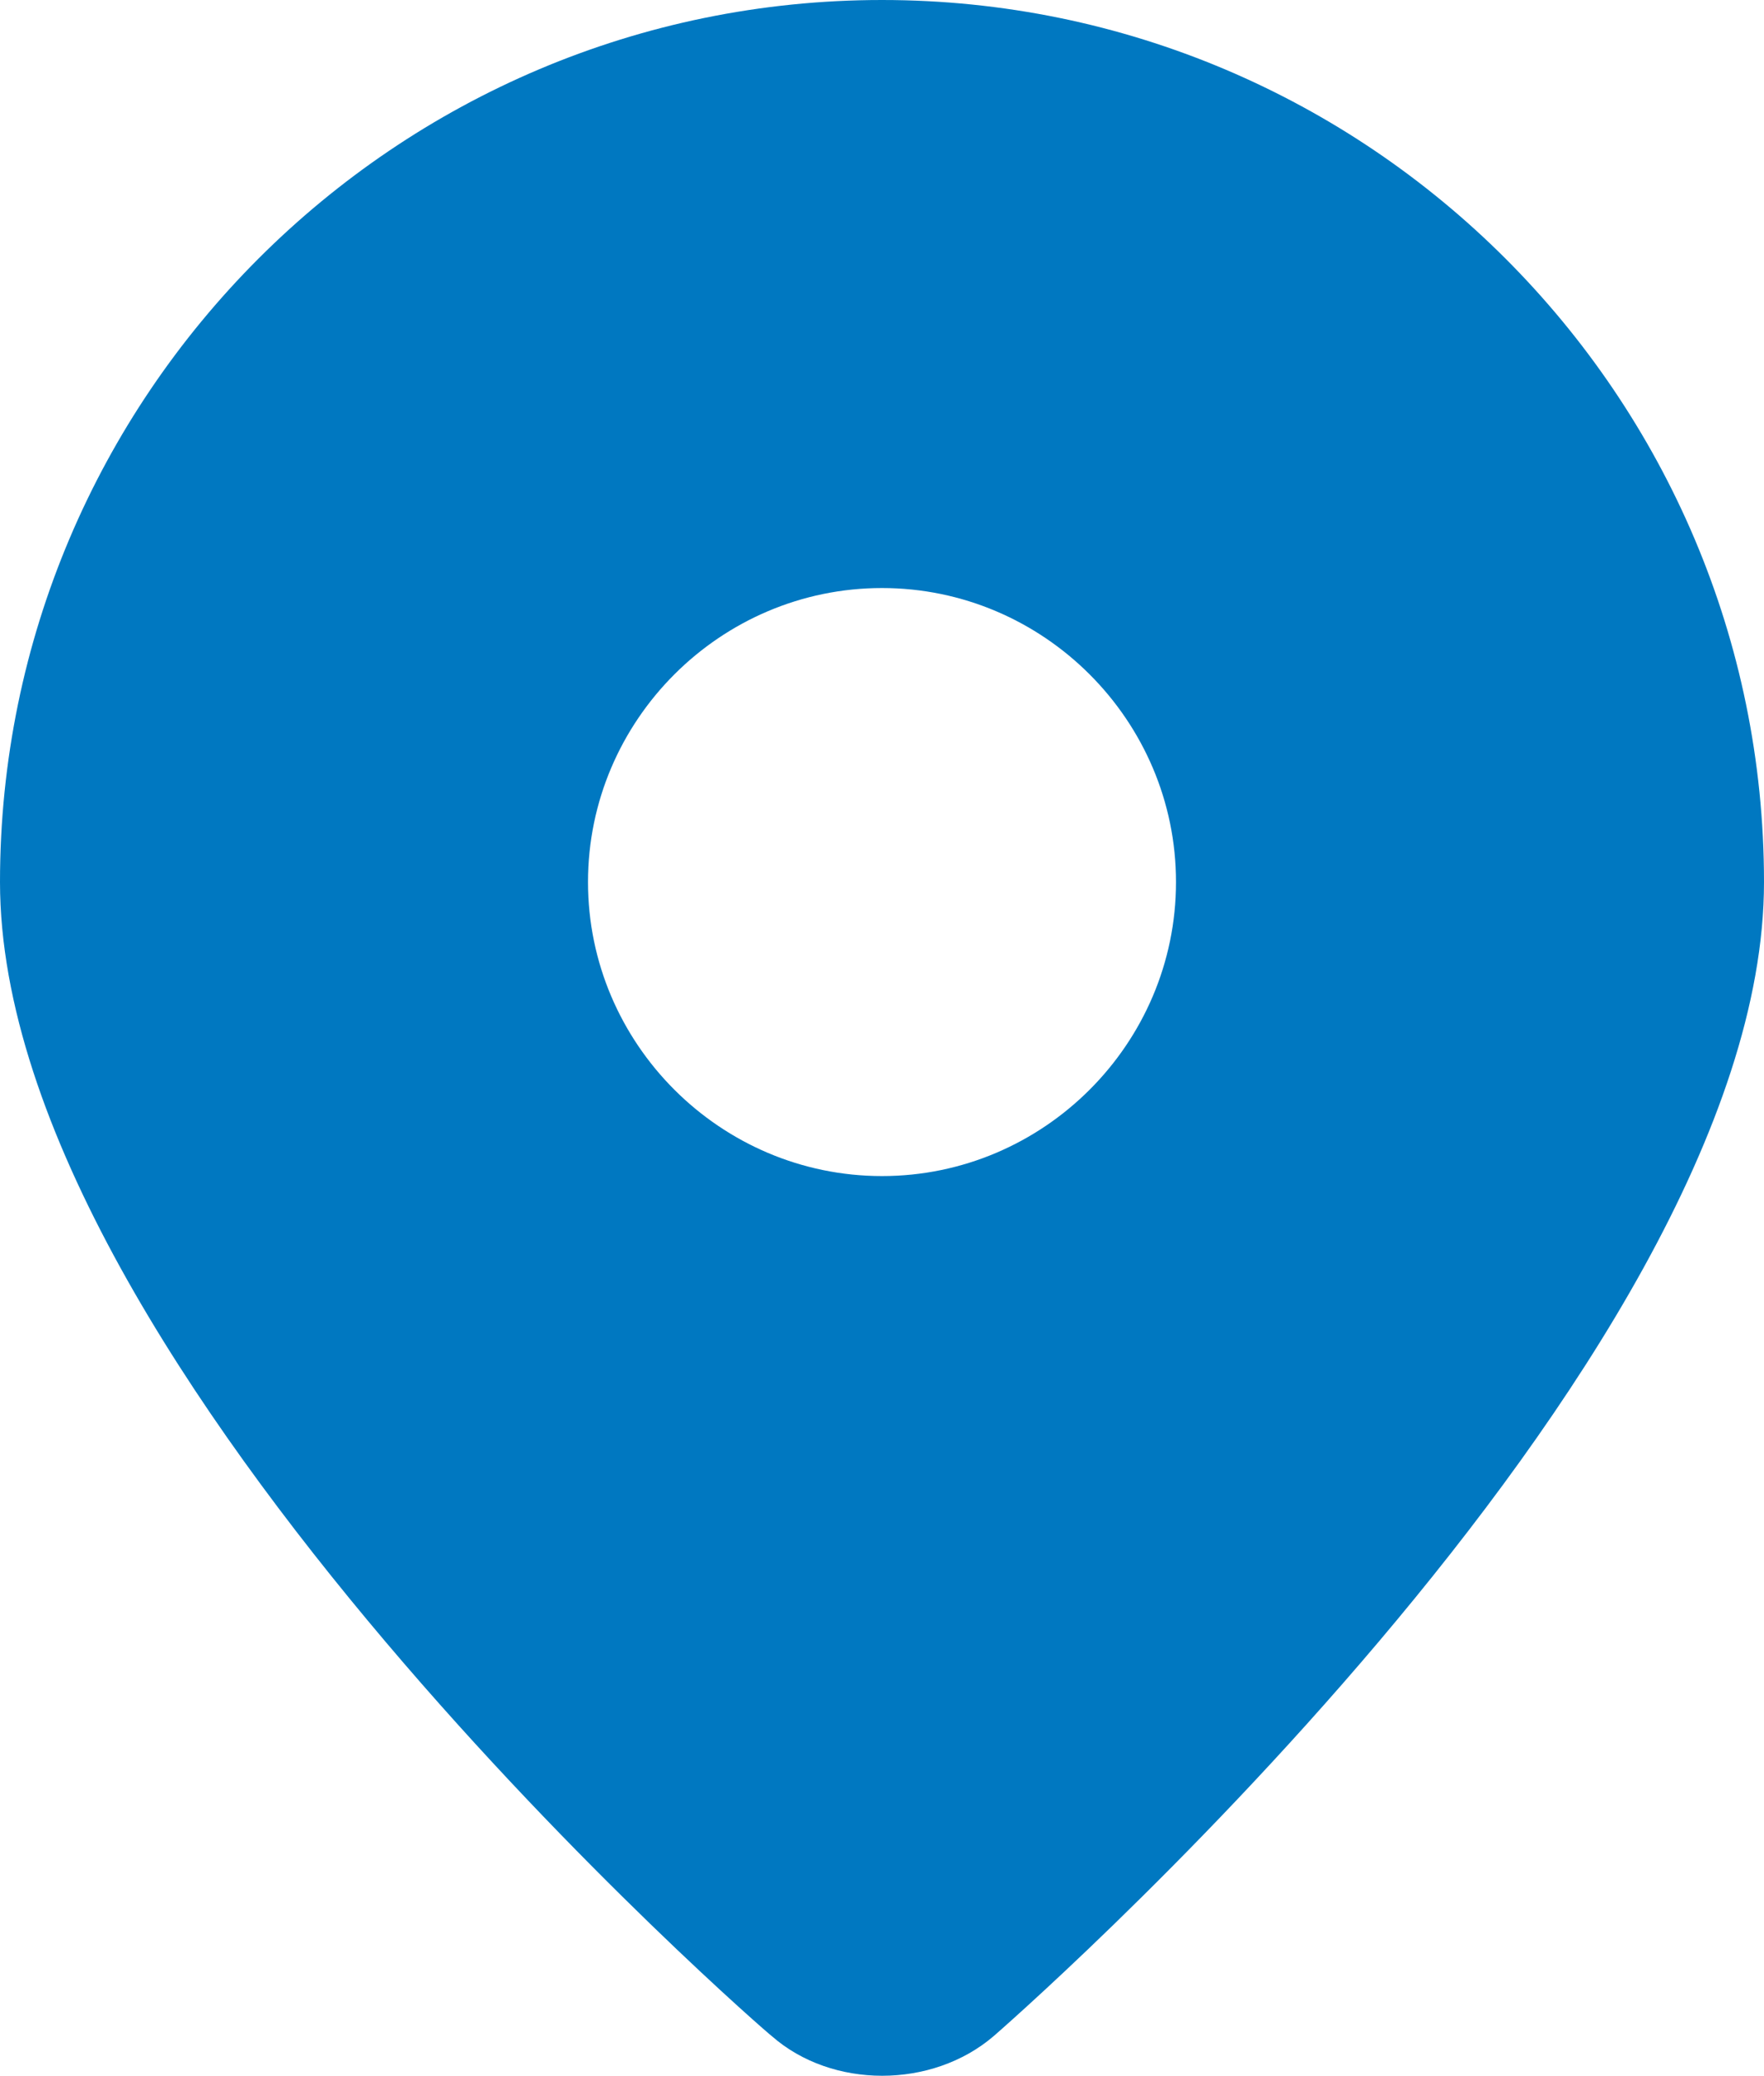 <svg version="1.1" xmlns="http://www.w3.org/2000/svg" x="0px" y="0px" width="12px" height="14.12px" viewBox="0 0 12 14.12" xml:space="preserve">
<style type="text/css">
	.st0{fill:#0078C1;}
</style>
<defs>
</defs>
<g>
	<path class="st0" d="M12,6c0,3.31-5.24,7.85-5.24,7.85c-0.42,0.36-1.1,0.36-1.51,0C5.24,13.85,0,9.31,0,6s2.69-6,6-6S12,2.69,12,6z
		 M6,4C4.9,4,4,4.9,4,6s0.9,2,2,2s2-0.9,2-2S7.1,4,6,4z"/>
</g>
</svg>
